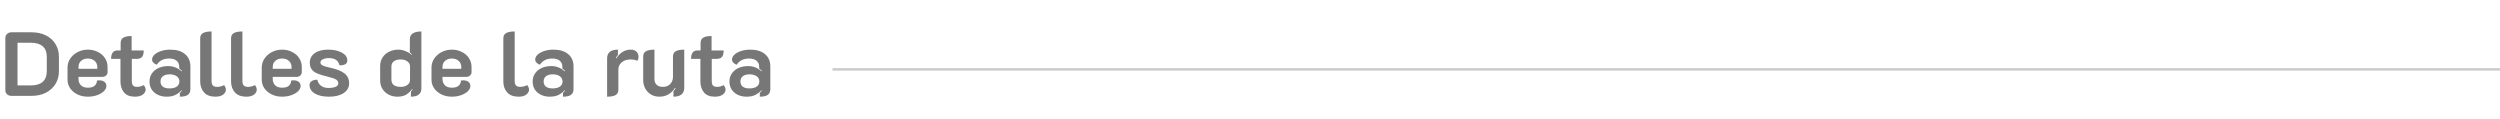 <svg width="991" height="47" viewBox="0 0 991 47" fill="none" xmlns="http://www.w3.org/2000/svg">
  <path d="M4.536 38C3.864 38 3.288 37.796 2.808 37.388C2.352 36.956 2.124 36.428 2.124 35.804V14.996C2.124 14.372 2.352 13.856 2.808 13.448C3.264 13.016 3.84 12.8 4.536 12.8H12.528C14.664 12.8 16.548 13.208 18.18 14.024C19.836 14.84 21.108 15.992 21.996 17.48C22.908 18.944 23.364 20.624 23.364 22.52V28.208C23.364 30.104 22.908 31.796 21.996 33.284C21.084 34.772 19.8 35.936 18.144 36.776C16.512 37.592 14.64 38 12.528 38H4.536ZM12.168 33.86C14.256 33.86 15.84 33.392 16.92 32.456C18 31.496 18.54 30.092 18.54 28.244V22.448C18.54 20.648 18 19.28 16.92 18.344C15.84 17.408 14.256 16.94 12.168 16.94H6.948V33.86H12.168ZM34.828 38.324C33.34 38.324 31.983 38.036 30.759 37.46C29.535 36.86 28.564 36.056 27.843 35.048C27.123 34.016 26.764 32.864 26.764 31.592V26.804C26.764 25.46 27.136 24.248 27.88 23.168C28.623 22.088 29.608 21.236 30.831 20.612C32.08 19.988 33.423 19.676 34.864 19.676C36.279 19.676 37.575 19.976 38.752 20.576C39.952 21.152 40.9 21.968 41.596 23.024C42.291 24.056 42.639 25.244 42.639 26.588V28.604C42.639 29.132 42.435 29.576 42.028 29.936C41.644 30.296 41.151 30.476 40.551 30.476H31.119V31.268C31.119 32.3 31.431 33.14 32.056 33.788C32.679 34.436 33.615 34.76 34.864 34.76C36.063 34.76 36.952 34.496 37.528 33.968C38.127 33.44 38.428 32.756 38.428 31.916C38.859 31.868 39.16 31.844 39.328 31.844C40.215 31.844 40.911 32.048 41.416 32.456C41.919 32.84 42.172 33.392 42.172 34.112C42.172 34.808 41.847 35.48 41.2 36.128C40.551 36.776 39.663 37.304 38.535 37.712C37.407 38.12 36.172 38.324 34.828 38.324ZM38.572 27.272V26.588C38.572 25.58 38.224 24.764 37.528 24.14C36.831 23.516 35.931 23.204 34.828 23.204C33.724 23.204 32.824 23.516 32.127 24.14C31.456 24.74 31.119 25.556 31.119 26.588V27.272H38.572ZM53.477 38.324C51.533 38.324 50.093 37.76 49.157 36.632C48.221 35.504 47.753 34.052 47.753 32.276V23.348H44.045C44.045 22.22 44.261 21.38 44.693 20.828C45.125 20.276 45.701 20 46.421 20H47.825V17.012C47.825 16.028 48.185 15.332 48.905 14.924C49.625 14.492 50.717 14.276 52.181 14.276V20H56.969C56.969 21.2 56.741 22.064 56.285 22.592C55.829 23.096 55.097 23.348 54.089 23.348H52.253V32.096C52.253 32.936 52.409 33.536 52.721 33.896C53.057 34.256 53.621 34.436 54.413 34.436C55.253 34.436 56.093 34.208 56.933 33.752C57.173 33.968 57.365 34.244 57.509 34.58C57.653 34.892 57.725 35.216 57.725 35.552C57.725 36.272 57.353 36.92 56.609 37.496C55.865 38.048 54.821 38.324 53.477 38.324ZM66.002 38.324C64.778 38.324 63.65 38.084 62.618 37.604C61.61 37.124 60.794 36.44 60.17 35.552C59.57 34.64 59.27 33.56 59.27 32.312C59.27 31.064 59.594 29.984 60.242 29.072C60.89 28.136 61.766 27.428 62.87 26.948C63.998 26.444 65.234 26.192 66.578 26.192C67.682 26.192 68.666 26.372 69.53 26.732C70.418 27.068 71.234 27.584 71.978 28.28L72.158 28.1C71.942 27.884 71.57 27.56 71.042 27.128V26.408C71.042 25.424 70.694 24.644 69.998 24.068C69.302 23.492 68.33 23.204 67.082 23.204C64.85 23.204 63.206 24.02 62.15 25.652C61.622 25.484 61.178 25.22 60.818 24.86C60.458 24.476 60.278 24.068 60.278 23.636C60.278 22.916 60.602 22.256 61.25 21.656C61.898 21.056 62.774 20.576 63.878 20.216C64.982 19.856 66.182 19.676 67.478 19.676C70.022 19.676 71.99 20.276 73.382 21.476C74.774 22.652 75.47 24.26 75.47 26.3V35.3C75.47 36.356 75.134 37.124 74.462 37.604C73.79 38.084 72.734 38.324 71.294 38.324V36.848C71.702 36.44 71.978 36.14 72.122 35.948L71.978 35.768C71.186 36.608 70.334 37.244 69.422 37.676C68.534 38.108 67.394 38.324 66.002 38.324ZM67.154 35.048C68.402 35.048 69.374 34.808 70.07 34.328C70.766 33.848 71.114 33.164 71.114 32.276C71.114 31.412 70.754 30.728 70.034 30.224C69.338 29.72 68.39 29.468 67.19 29.468C66.086 29.468 65.21 29.72 64.562 30.224C63.938 30.704 63.626 31.388 63.626 32.276C63.626 33.188 63.938 33.884 64.562 34.364C65.186 34.82 66.05 35.048 67.154 35.048ZM85.407 38.324C83.415 38.324 81.903 37.76 80.871 36.632C79.863 35.48 79.359 34.028 79.359 32.276V15.212C79.359 14.228 79.719 13.532 80.439 13.124C81.183 12.692 82.323 12.476 83.859 12.476V32.096C83.859 32.912 84.039 33.512 84.399 33.896C84.759 34.256 85.335 34.436 86.127 34.436C87.015 34.436 87.903 34.208 88.791 33.752C89.031 33.968 89.211 34.244 89.331 34.58C89.475 34.892 89.547 35.216 89.547 35.552C89.547 36.272 89.187 36.92 88.467 37.496C87.747 38.048 86.727 38.324 85.407 38.324ZM97.641 38.324C95.649 38.324 94.137 37.76 93.105 36.632C92.097 35.48 91.593 34.028 91.593 32.276V15.212C91.593 14.228 91.953 13.532 92.673 13.124C93.417 12.692 94.557 12.476 96.093 12.476V32.096C96.093 32.912 96.273 33.512 96.633 33.896C96.993 34.256 97.569 34.436 98.361 34.436C99.249 34.436 100.137 34.208 101.025 33.752C101.265 33.968 101.445 34.244 101.565 34.58C101.709 34.892 101.781 35.216 101.781 35.552C101.781 36.272 101.421 36.92 100.701 37.496C99.981 38.048 98.961 38.324 97.641 38.324ZM111.82 38.324C110.332 38.324 108.976 38.036 107.752 37.46C106.528 36.86 105.556 36.056 104.836 35.048C104.116 34.016 103.756 32.864 103.756 31.592V26.804C103.756 25.46 104.128 24.248 104.872 23.168C105.616 22.088 106.6 21.236 107.824 20.612C109.072 19.988 110.416 19.676 111.856 19.676C113.272 19.676 114.568 19.976 115.744 20.576C116.944 21.152 117.892 21.968 118.588 23.024C119.284 24.056 119.632 25.244 119.632 26.588V28.604C119.632 29.132 119.428 29.576 119.02 29.936C118.636 30.296 118.144 30.476 117.544 30.476H108.112V31.268C108.112 32.3 108.424 33.14 109.048 33.788C109.672 34.436 110.608 34.76 111.856 34.76C113.056 34.76 113.944 34.496 114.52 33.968C115.12 33.44 115.42 32.756 115.42 31.916C115.852 31.868 116.152 31.844 116.32 31.844C117.208 31.844 117.904 32.048 118.408 32.456C118.912 32.84 119.164 33.392 119.164 34.112C119.164 34.808 118.84 35.48 118.192 36.128C117.544 36.776 116.656 37.304 115.528 37.712C114.4 38.12 113.164 38.324 111.82 38.324ZM115.564 27.272V26.588C115.564 25.58 115.216 24.764 114.52 24.14C113.824 23.516 112.924 23.204 111.82 23.204C110.716 23.204 109.816 23.516 109.12 24.14C108.448 24.74 108.112 25.556 108.112 26.588V27.272H115.564ZM130.405 38.324C128.101 38.324 126.241 37.916 124.825 37.1C123.433 36.26 122.725 35.144 122.701 33.752C122.701 33.152 122.941 32.648 123.421 32.24C123.925 31.832 124.717 31.616 125.797 31.592C126.013 32.648 126.517 33.464 127.309 34.04C128.101 34.592 129.061 34.868 130.189 34.868C131.413 34.868 132.373 34.712 133.069 34.4C133.765 34.088 134.113 33.62 134.113 32.996C134.113 32.42 133.825 31.94 133.249 31.556C132.697 31.172 131.593 30.788 129.937 30.404C128.137 29.972 126.733 29.54 125.725 29.108C124.741 28.676 124.009 28.124 123.529 27.452C123.049 26.78 122.809 25.892 122.809 24.788C122.809 23.252 123.457 22.016 124.753 21.08C126.049 20.144 127.825 19.676 130.081 19.676C132.265 19.676 134.077 20.072 135.517 20.864C136.957 21.632 137.677 22.664 137.677 23.96C137.677 24.608 137.437 25.088 136.957 25.4C136.477 25.712 135.685 25.88 134.581 25.904C134.341 24.944 133.885 24.224 133.213 23.744C132.541 23.264 131.593 23.024 130.369 23.024C129.457 23.024 128.665 23.18 127.993 23.492C127.345 23.804 127.021 24.212 127.021 24.716C127.021 25.244 127.297 25.652 127.849 25.94C128.401 26.228 129.361 26.516 130.729 26.804C133.417 27.38 135.361 28.148 136.561 29.108C137.785 30.068 138.397 31.376 138.397 33.032C138.397 34.64 137.677 35.924 136.237 36.884C134.821 37.844 132.877 38.324 130.405 38.324ZM157.529 38.324C156.233 38.324 155.069 38.048 154.037 37.496C153.005 36.944 152.189 36.188 151.589 35.228C150.989 34.244 150.689 33.116 150.689 31.844V26.156C150.689 24.908 151.001 23.792 151.625 22.808C152.249 21.824 153.113 21.056 154.217 20.504C155.345 19.952 156.593 19.676 157.961 19.676C158.849 19.676 159.761 19.868 160.697 20.252C161.657 20.612 162.461 21.104 163.109 21.728L163.253 21.548C163.133 21.356 162.869 21.116 162.461 20.828V15.5C162.461 14.54 162.833 13.796 163.577 13.268C164.345 12.74 165.497 12.476 167.033 12.476V35.228C167.033 36.116 166.697 36.86 166.025 37.46C165.353 38.036 164.309 38.324 162.893 38.324V36.344C163.205 35.96 163.433 35.648 163.577 35.408L163.397 35.264C162.653 36.272 161.825 37.04 160.913 37.568C160.025 38.072 158.897 38.324 157.529 38.324ZM158.861 34.436C159.941 34.436 160.817 34.184 161.489 33.68C162.185 33.152 162.533 32.492 162.533 31.7V26.264C162.533 25.496 162.185 24.86 161.489 24.356C160.817 23.828 159.929 23.564 158.825 23.564C157.649 23.564 156.737 23.816 156.089 24.32C155.465 24.8 155.153 25.496 155.153 26.408V31.52C155.153 32.48 155.465 33.212 156.089 33.716C156.737 34.196 157.661 34.436 158.861 34.436ZM179.109 38.324C177.621 38.324 176.265 38.036 175.041 37.46C173.817 36.86 172.845 36.056 172.125 35.048C171.405 34.016 171.045 32.864 171.045 31.592V26.804C171.045 25.46 171.417 24.248 172.161 23.168C172.905 22.088 173.889 21.236 175.113 20.612C176.361 19.988 177.705 19.676 179.145 19.676C180.561 19.676 181.857 19.976 183.033 20.576C184.233 21.152 185.181 21.968 185.877 23.024C186.573 24.056 186.921 25.244 186.921 26.588V28.604C186.921 29.132 186.717 29.576 186.309 29.936C185.925 30.296 185.433 30.476 184.833 30.476H175.401V31.268C175.401 32.3 175.713 33.14 176.337 33.788C176.961 34.436 177.897 34.76 179.145 34.76C180.345 34.76 181.233 34.496 181.809 33.968C182.409 33.44 182.709 32.756 182.709 31.916C183.141 31.868 183.441 31.844 183.609 31.844C184.497 31.844 185.193 32.048 185.697 32.456C186.201 32.84 186.453 33.392 186.453 34.112C186.453 34.808 186.129 35.48 185.481 36.128C184.833 36.776 183.945 37.304 182.817 37.712C181.689 38.12 180.453 38.324 179.109 38.324ZM182.853 27.272V26.588C182.853 25.58 182.505 24.764 181.809 24.14C181.113 23.516 180.213 23.204 179.109 23.204C178.005 23.204 177.105 23.516 176.409 24.14C175.737 24.74 175.401 25.556 175.401 26.588V27.272H182.853ZM205.571 38.324C203.579 38.324 202.067 37.76 201.035 36.632C200.027 35.48 199.523 34.028 199.523 32.276V15.212C199.523 14.228 199.883 13.532 200.603 13.124C201.347 12.692 202.487 12.476 204.023 12.476V32.096C204.023 32.912 204.203 33.512 204.563 33.896C204.923 34.256 205.499 34.436 206.291 34.436C207.179 34.436 208.067 34.208 208.955 33.752C209.195 33.968 209.375 34.244 209.495 34.58C209.639 34.892 209.711 35.216 209.711 35.552C209.711 36.272 209.351 36.92 208.631 37.496C207.911 38.048 206.891 38.324 205.571 38.324ZM217.877 38.324C216.653 38.324 215.525 38.084 214.493 37.604C213.485 37.124 212.669 36.44 212.045 35.552C211.445 34.64 211.145 33.56 211.145 32.312C211.145 31.064 211.469 29.984 212.117 29.072C212.765 28.136 213.641 27.428 214.745 26.948C215.873 26.444 217.109 26.192 218.453 26.192C219.557 26.192 220.541 26.372 221.405 26.732C222.293 27.068 223.109 27.584 223.853 28.28L224.033 28.1C223.817 27.884 223.445 27.56 222.917 27.128V26.408C222.917 25.424 222.569 24.644 221.873 24.068C221.177 23.492 220.205 23.204 218.957 23.204C216.725 23.204 215.081 24.02 214.025 25.652C213.497 25.484 213.053 25.22 212.693 24.86C212.333 24.476 212.153 24.068 212.153 23.636C212.153 22.916 212.477 22.256 213.125 21.656C213.773 21.056 214.649 20.576 215.753 20.216C216.857 19.856 218.057 19.676 219.353 19.676C221.897 19.676 223.865 20.276 225.257 21.476C226.649 22.652 227.345 24.26 227.345 26.3V35.3C227.345 36.356 227.009 37.124 226.337 37.604C225.665 38.084 224.609 38.324 223.169 38.324V36.848C223.577 36.44 223.853 36.14 223.997 35.948L223.853 35.768C223.061 36.608 222.209 37.244 221.297 37.676C220.409 38.108 219.269 38.324 217.877 38.324ZM219.029 35.048C220.277 35.048 221.249 34.808 221.945 34.328C222.641 33.848 222.989 33.164 222.989 32.276C222.989 31.412 222.629 30.728 221.909 30.224C221.213 29.72 220.265 29.468 219.065 29.468C217.961 29.468 217.085 29.72 216.437 30.224C215.813 30.704 215.501 31.388 215.501 32.276C215.501 33.188 215.813 33.884 216.437 34.364C217.061 34.82 217.925 35.048 219.029 35.048ZM249.911 23.564C248.495 23.564 247.343 23.948 246.455 24.716C245.567 25.46 245.123 26.396 245.123 27.524V35.588C245.123 36.548 244.763 37.244 244.043 37.676C243.323 38.108 242.195 38.324 240.659 38.324V23.132C240.659 22.028 241.007 21.176 241.703 20.576C242.423 19.976 243.503 19.676 244.943 19.676V21.8C244.583 22.208 244.295 22.604 244.079 22.988L244.295 23.132C245.807 20.828 247.703 19.676 249.983 19.676C251.015 19.676 251.795 19.952 252.323 20.504C252.851 21.032 253.115 21.704 253.115 22.52C253.115 23.144 252.947 23.672 252.611 24.104C251.963 23.744 251.063 23.564 249.911 23.564ZM271.232 34.832C271.232 35.96 270.872 36.824 270.152 37.424C269.456 38.024 268.388 38.324 266.948 38.324V36.164C267.26 35.804 267.548 35.408 267.812 34.976L267.596 34.832C266.06 37.16 263.996 38.324 261.404 38.324C260.18 38.324 259.076 38.048 258.092 37.496C257.132 36.92 256.364 36.128 255.788 35.12C255.236 34.112 254.96 32.972 254.96 31.7V22.412C254.96 21.428 255.32 20.732 256.04 20.324C256.784 19.892 257.912 19.676 259.424 19.676V31.376C259.424 32.312 259.712 33.056 260.288 33.608C260.864 34.16 261.692 34.436 262.772 34.436C263.972 34.436 264.932 34.064 265.652 33.32C266.396 32.552 266.768 31.604 266.768 30.476V22.412C266.768 21.428 267.128 20.732 267.848 20.324C268.568 19.892 269.696 19.676 271.232 19.676V34.832ZM283.364 38.324C281.42 38.324 279.98 37.76 279.044 36.632C278.108 35.504 277.64 34.052 277.64 32.276V23.348H273.932C273.932 22.22 274.148 21.38 274.58 20.828C275.012 20.276 275.588 20 276.308 20H277.712V17.012C277.712 16.028 278.072 15.332 278.792 14.924C279.512 14.492 280.604 14.276 282.068 14.276V20H286.856C286.856 21.2 286.628 22.064 286.172 22.592C285.716 23.096 284.984 23.348 283.976 23.348H282.14V32.096C282.14 32.936 282.296 33.536 282.608 33.896C282.944 34.256 283.508 34.436 284.3 34.436C285.14 34.436 285.98 34.208 286.82 33.752C287.06 33.968 287.252 34.244 287.396 34.58C287.54 34.892 287.612 35.216 287.612 35.552C287.612 36.272 287.24 36.92 286.496 37.496C285.752 38.048 284.708 38.324 283.364 38.324ZM295.889 38.324C294.665 38.324 293.537 38.084 292.505 37.604C291.497 37.124 290.681 36.44 290.057 35.552C289.457 34.64 289.157 33.56 289.157 32.312C289.157 31.064 289.481 29.984 290.129 29.072C290.777 28.136 291.653 27.428 292.757 26.948C293.885 26.444 295.121 26.192 296.465 26.192C297.569 26.192 298.553 26.372 299.417 26.732C300.305 27.068 301.121 27.584 301.865 28.28L302.045 28.1C301.829 27.884 301.457 27.56 300.929 27.128V26.408C300.929 25.424 300.581 24.644 299.885 24.068C299.189 23.492 298.217 23.204 296.969 23.204C294.737 23.204 293.093 24.02 292.037 25.652C291.509 25.484 291.065 25.22 290.705 24.86C290.345 24.476 290.165 24.068 290.165 23.636C290.165 22.916 290.489 22.256 291.137 21.656C291.785 21.056 292.661 20.576 293.765 20.216C294.869 19.856 296.069 19.676 297.365 19.676C299.909 19.676 301.877 20.276 303.269 21.476C304.661 22.652 305.357 24.26 305.357 26.3V35.3C305.357 36.356 305.021 37.124 304.349 37.604C303.677 38.084 302.621 38.324 301.181 38.324V36.848C301.589 36.44 301.865 36.14 302.009 35.948L301.865 35.768C301.073 36.608 300.221 37.244 299.309 37.676C298.421 38.108 297.281 38.324 295.889 38.324ZM297.041 35.048C298.289 35.048 299.261 34.808 299.957 34.328C300.653 33.848 301.001 33.164 301.001 32.276C301.001 31.412 300.641 30.728 299.921 30.224C299.225 29.72 298.277 29.468 297.077 29.468C295.973 29.468 295.097 29.72 294.449 30.224C293.825 30.704 293.513 31.388 293.513 32.276C293.513 33.188 293.825 33.884 294.449 34.364C295.073 34.82 295.937 35.048 297.041 35.048Z"
        fill="#777777"/>
  <line x1="330" y1="27.5" x2="991" y2="27.5" stroke="#CBCBCB"/>
</svg>
